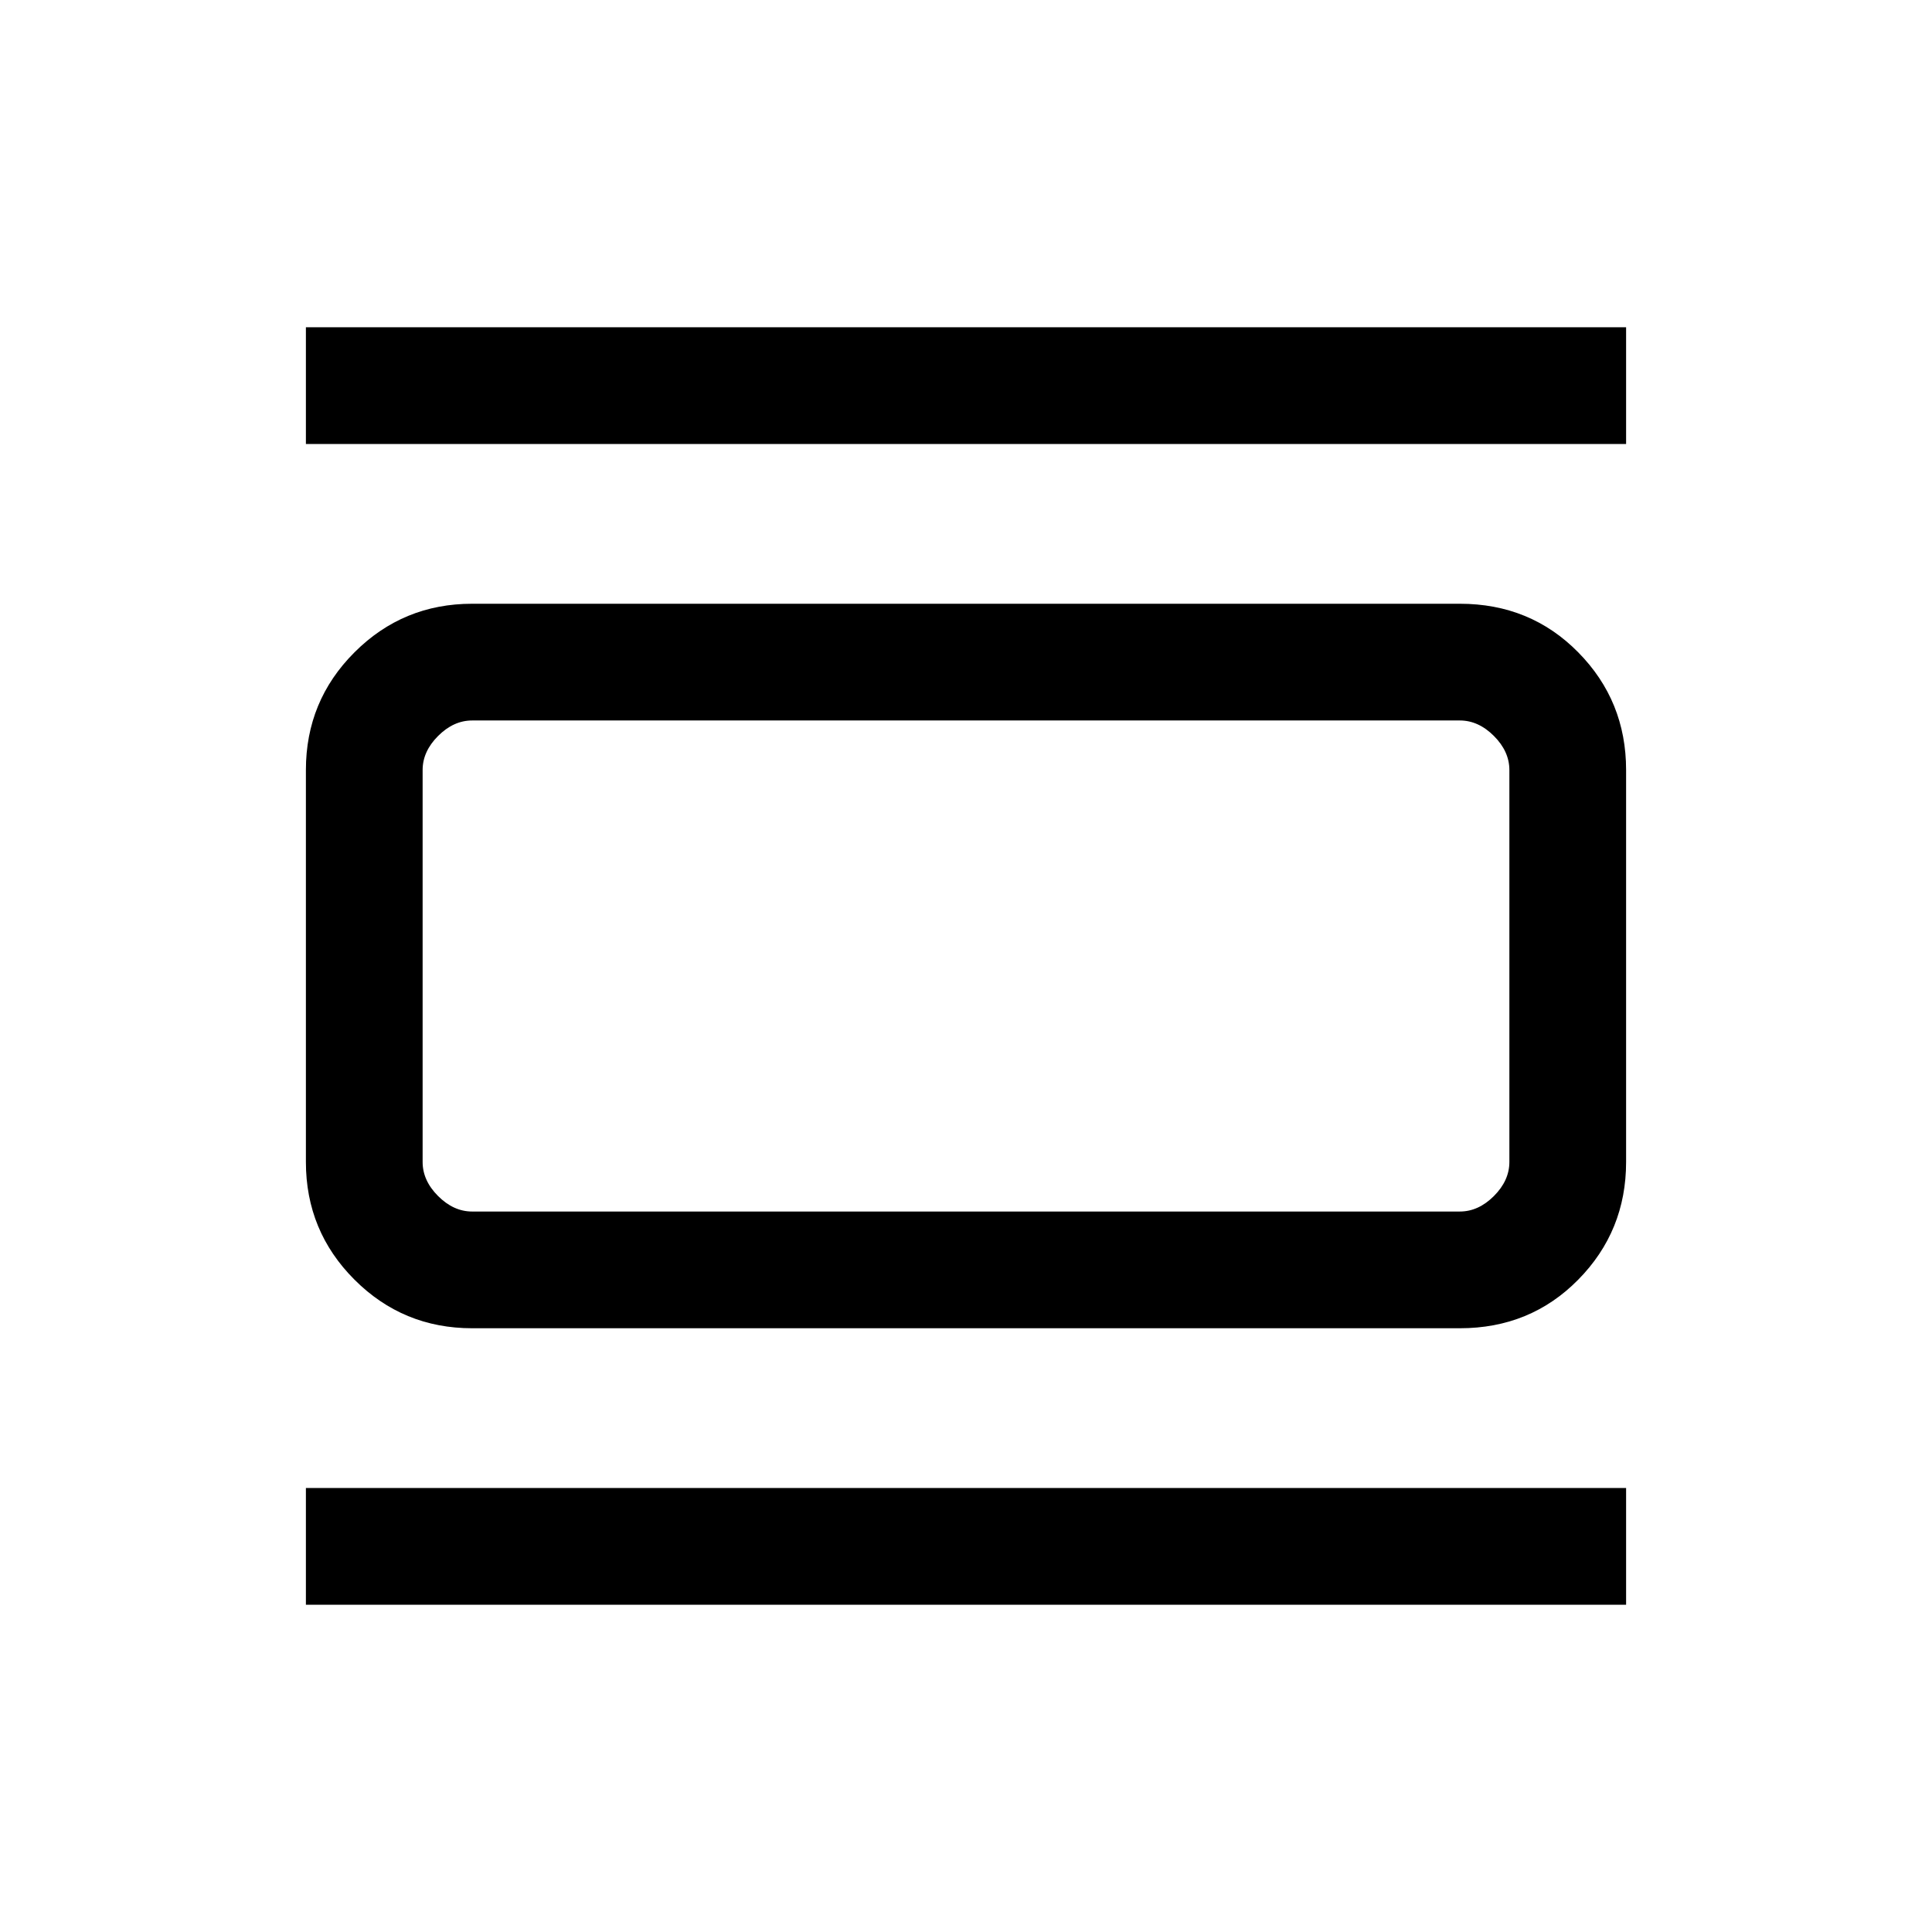 <svg xmlns="http://www.w3.org/2000/svg" height="20" viewBox="0 -960 960 960" width="20"><path d="M234.62-300q-34.35 0-58.48-24.14Q152-348.27 152-382.62v-194.76q0-34.35 24.14-58.48Q200.27-660 234.62-660h490.76q35.05 0 58.83 24.14Q808-611.73 808-577.38v194.76q0 34.35-23.79 58.48Q760.43-300 725.38-300H234.62Zm0-58h490.76q9.24 0 16.93-7.69 7.69-7.69 7.69-16.93v-194.76q0-9.24-7.69-16.93-7.69-7.69-16.93-7.69H234.62q-9.24 0-16.93 7.69-7.69 7.69-7.69 16.93v194.76q0 9.24 7.69 16.93 7.69 7.69 16.93 7.69ZM152-739.38v-58.01h656v58.01H152Zm0 576.77v-58.01h656v58.01H152ZM210-602V-358-602Z"/></svg>